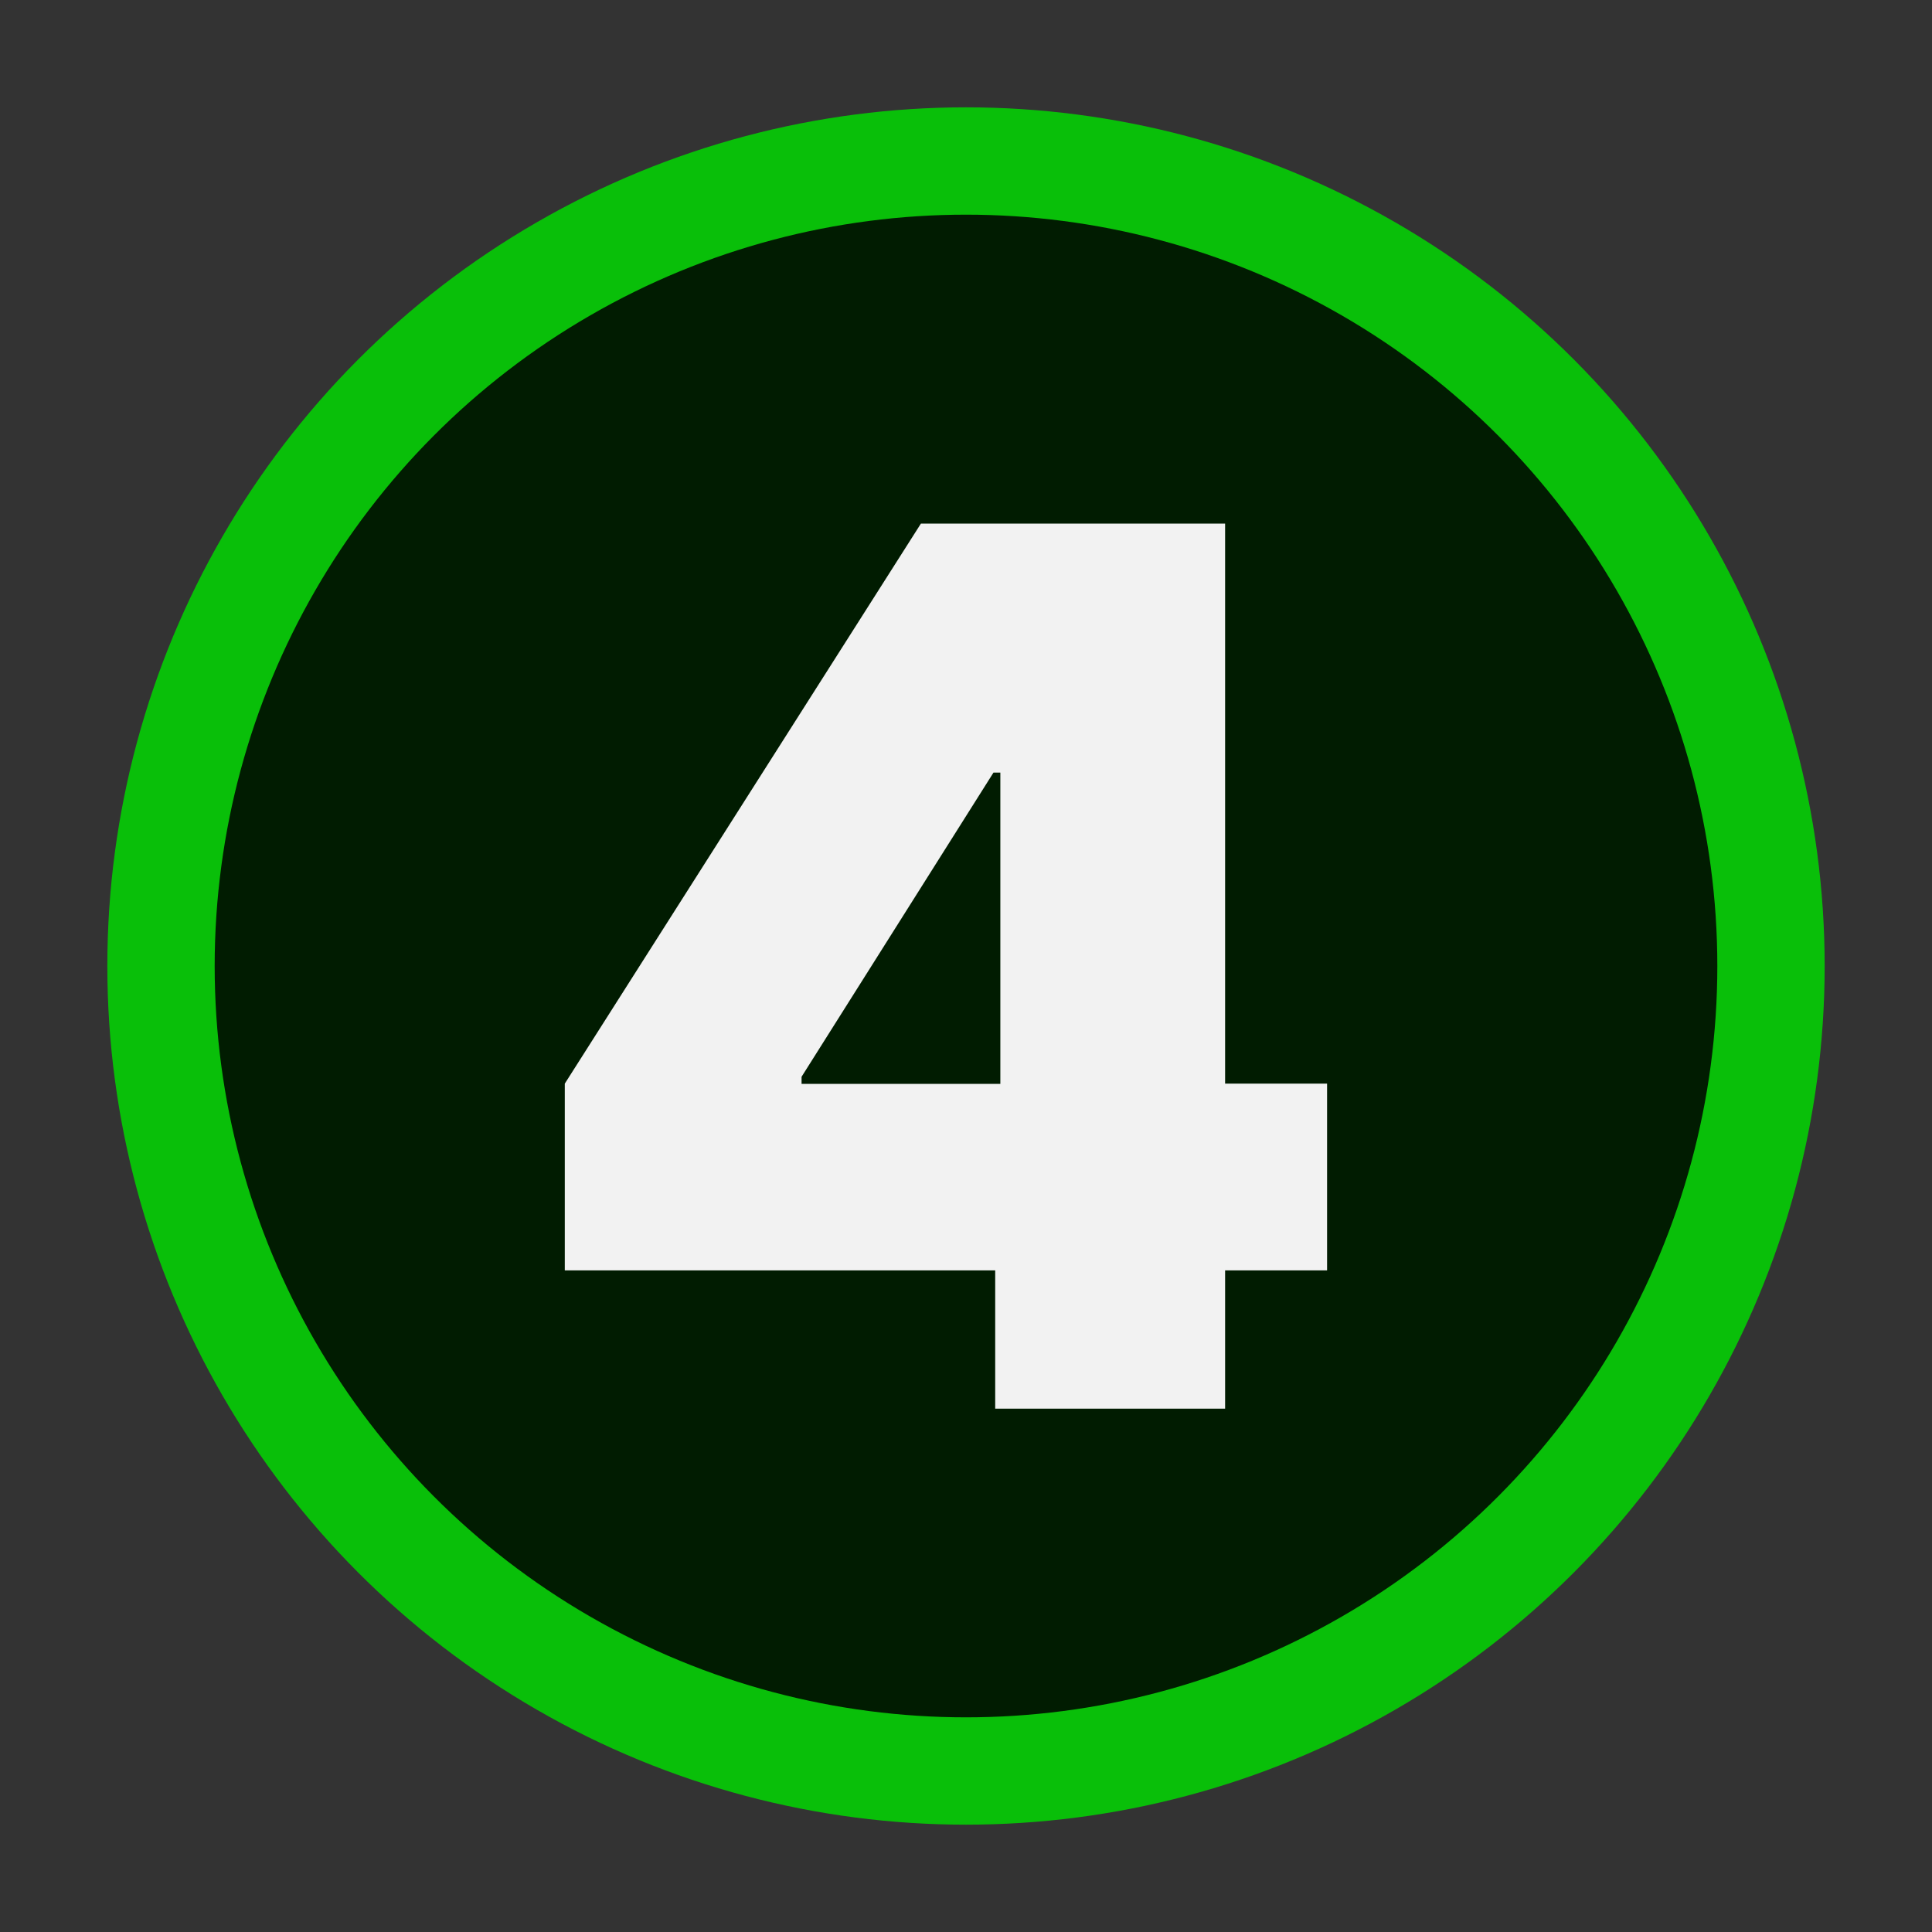 <?xml version="1.0" encoding="UTF-8"?>
<svg id="Layer_2" data-name="Layer 2" xmlns="http://www.w3.org/2000/svg" viewBox="0 0 90 90">
  <rect x="0" y="0" width="90" height="90" fill="#333333" stroke="none"/>
  <defs>
    <style>
      .cls-1 {
        fill: none;
      }

      .cls-1, .cls-2, .cls-3, .cls-4 {
        stroke-width: 0px;
      }

      .cls-2 {
        fill: #09bf09;
      }

      .cls-3 {
        fill: #f2f2f2;
      }

      .cls-4 {
        opacity: .85;
      }
    </style>
  </defs>
  <g id="Layer_1-2" data-name="Layer 1">
    <g>
      <circle class="cls-2" cx="45" cy="45" r="40"/>
      <circle class="cls-4" cx="45" cy="45" r="35"/>
      <path class="cls-3" d="m61.82,50.48h-4.75v-26.09h-14.17l-16.59,26.09v8.7h20.05v6.44h10.71v-6.44h4.75v-8.7Zm-24.48-.32l8.94-14.17h.32v14.5h-9.26v-.32Z"/>
      <rect class="cls-1" width="90" height="90"/>
    </g>
  </g>
</svg>